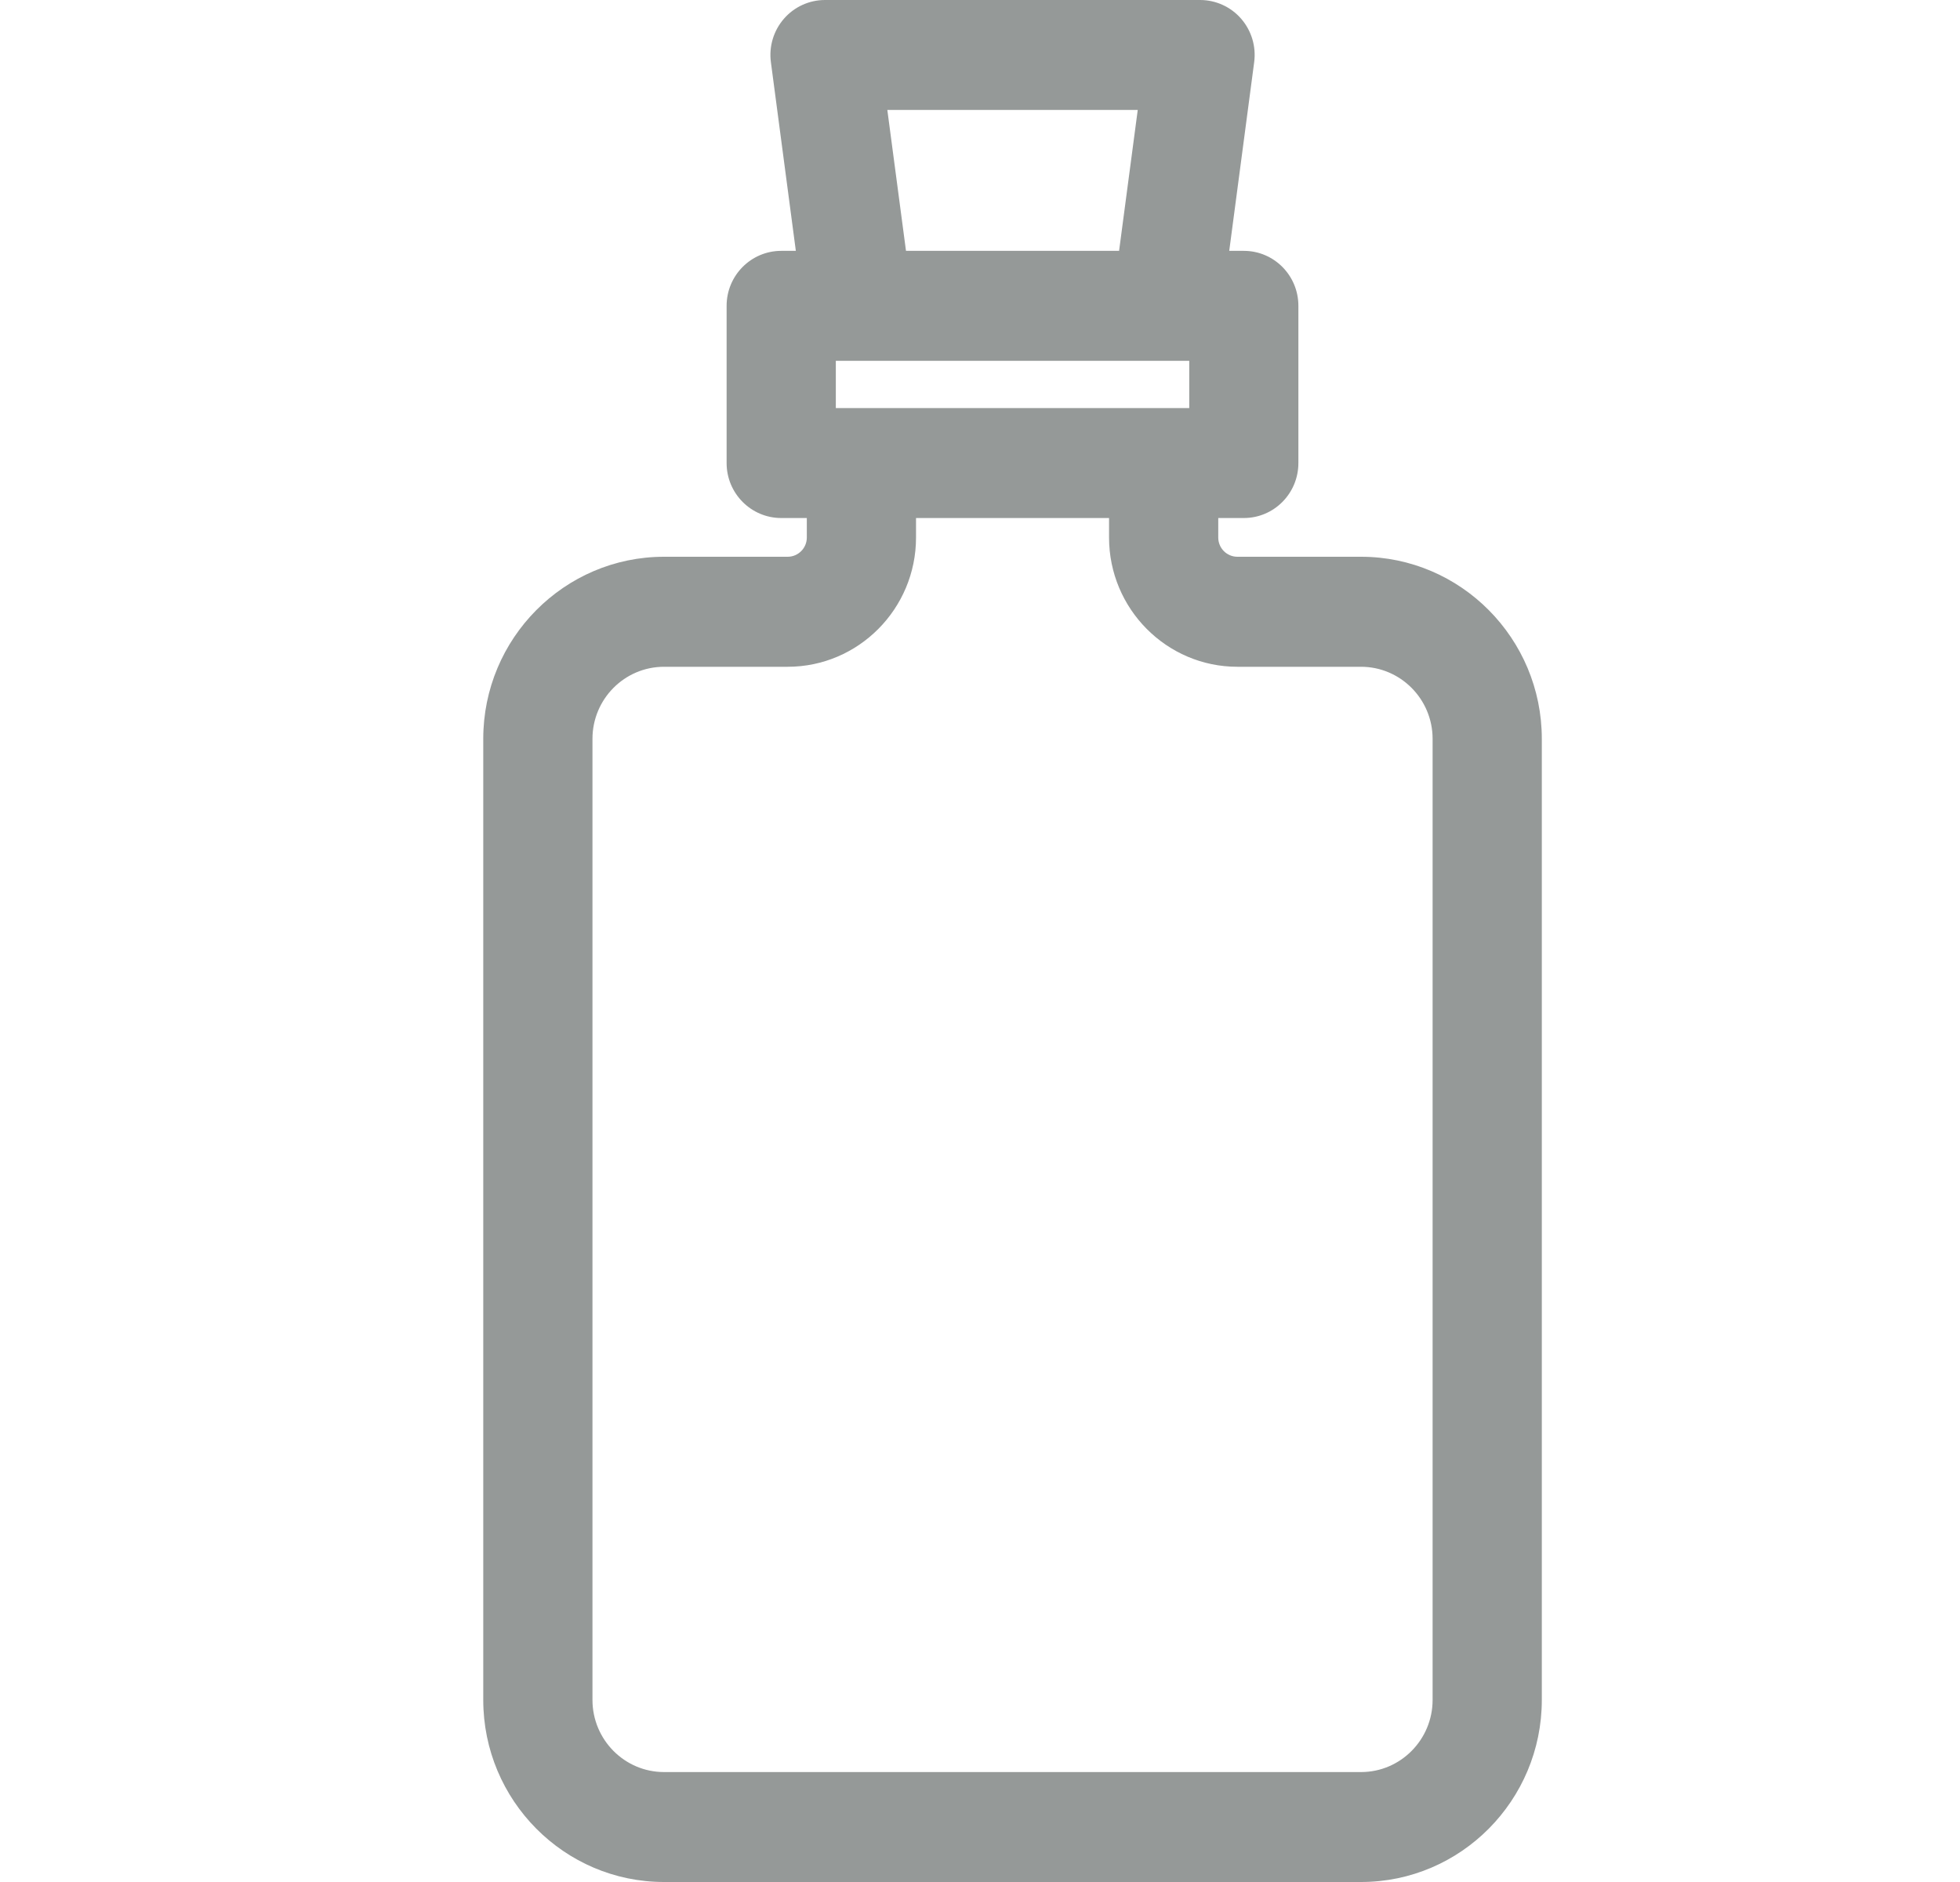 <svg width="25" height="24" viewBox="0 0 25 24" fill="none" xmlns="http://www.w3.org/2000/svg">
<g clip-path="url(#clip0_530_26255)">
<path d="M17.36 7.1H15.783C15.648 7.1 15.539 6.99 15.539 6.855V6.606H15.865C16.25 6.606 16.561 6.292 16.561 5.905V3.9C16.561 3.513 16.25 3.199 15.865 3.199H15.679L15.997 0.794C16.024 0.593 15.963 0.391 15.831 0.239C15.699 0.087 15.508 0 15.307 0H10.523C10.322 0 10.131 0.087 9.999 0.239C9.867 0.391 9.806 0.593 9.833 0.794L10.151 3.199H9.965C9.58 3.199 9.268 3.513 9.268 3.9V5.905C9.268 6.292 9.58 6.606 9.965 6.606H10.291V6.855C10.291 6.99 10.181 7.1 10.047 7.1H8.47C7.198 7.1 6.164 8.142 6.164 9.422V21.678C6.164 22.959 7.198 24 8.47 24H17.36C18.632 24 19.666 22.959 19.666 21.678V9.422C19.666 8.142 18.632 7.1 17.36 7.1ZM7.557 21.678V9.422C7.557 8.915 7.966 8.503 8.47 8.503H10.047C10.95 8.503 11.684 7.763 11.684 6.855V6.606H14.146V6.855C14.146 7.763 14.88 8.503 15.783 8.503H17.36C17.863 8.503 18.273 8.915 18.273 9.422V21.678C18.273 22.185 17.864 22.598 17.36 22.598H8.47C7.966 22.598 7.557 22.185 7.557 21.678ZM11.318 1.402H14.512L14.274 3.199H11.556L11.318 1.402ZM10.661 4.601H15.169V5.204H10.661V4.601Z" fill="#959998"/>
</g>
<defs>
<clipPath id="clip0_530_26255">
<rect width="23.837" height="24" fill="white" transform="translate(0.996)"/>
</clipPath>
</defs>
</svg>
